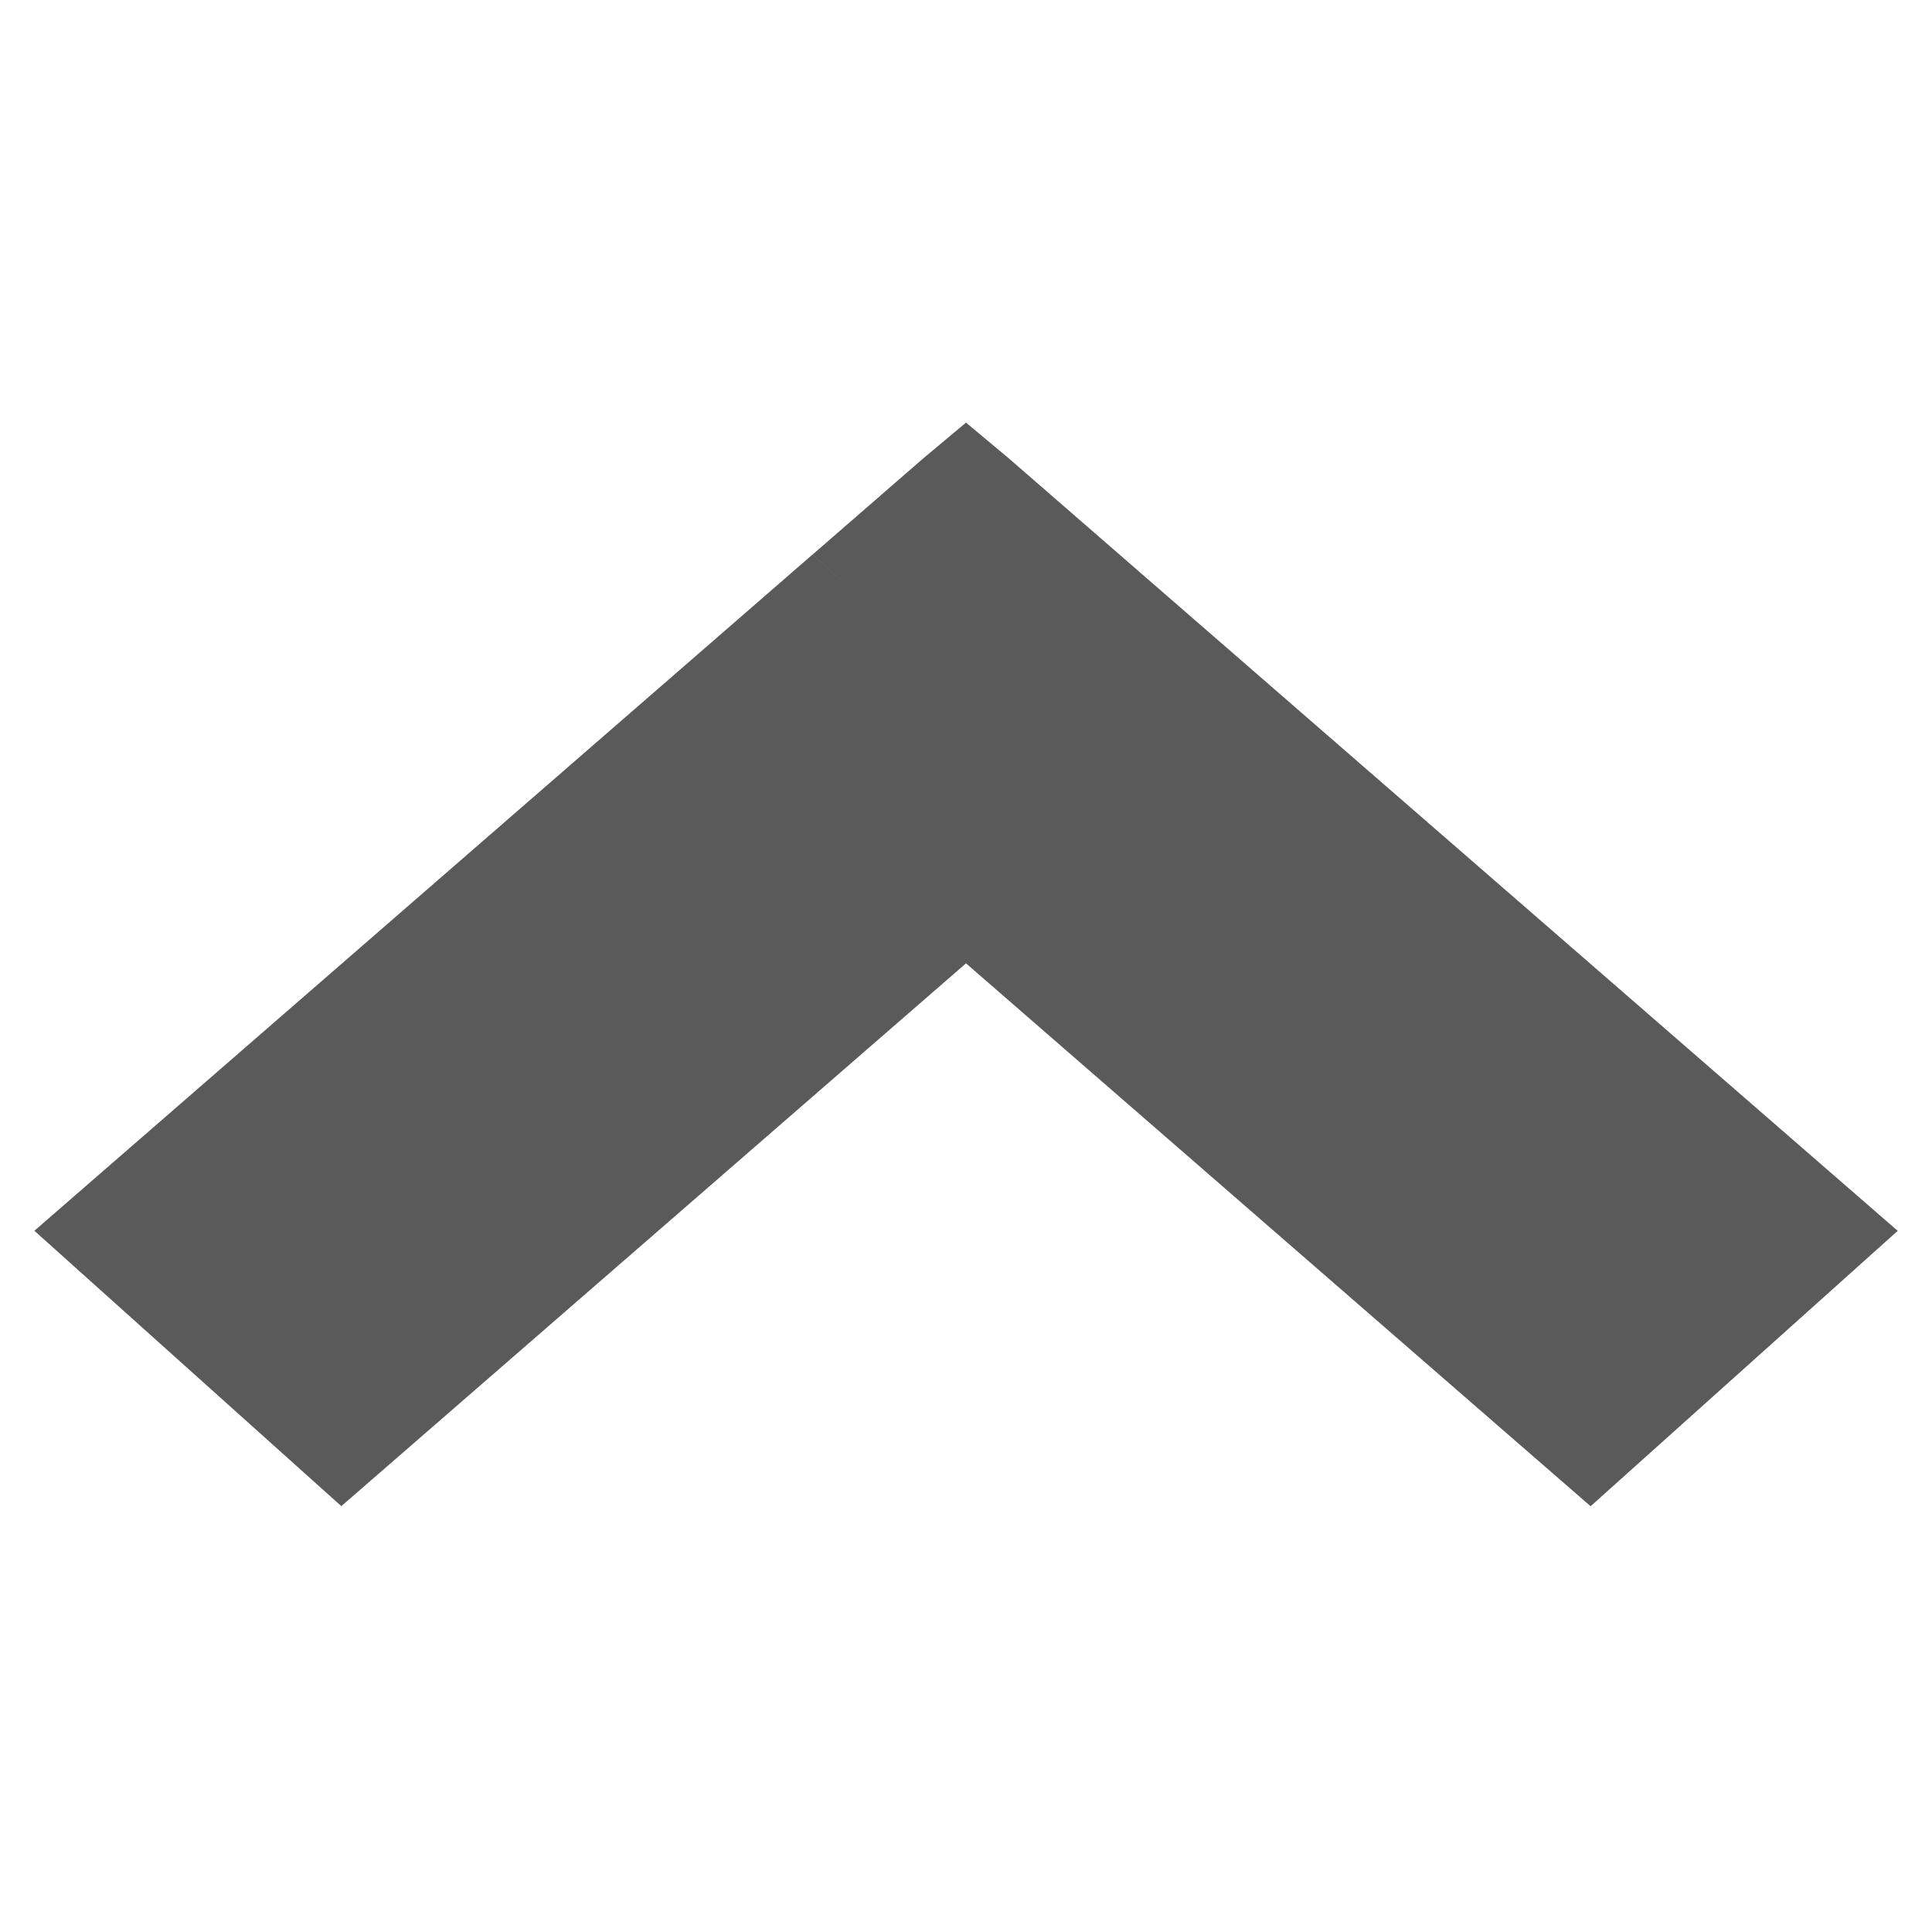 <svg id="收起箭头" xmlns="http://www.w3.org/2000/svg" width="24" height="24" viewBox="0 0 24 24">
  <g id="组_3604" data-name="组 3604">
    <rect id="矩形_8268" data-name="矩形 8268" width="24" height="24" fill="none"/>
    <path id="下拉箭头" d="M10.348-.713l.525-.439.527.44,11.047,9.6-3.815,3.421L10.873,5.565l-7.76,6.743L-.7,8.887,8.966.487l.548.491h0L8.967.487Z" transform="translate(1.127 6.402)" fill="#5a5a5a"/>
  </g>
</svg>
